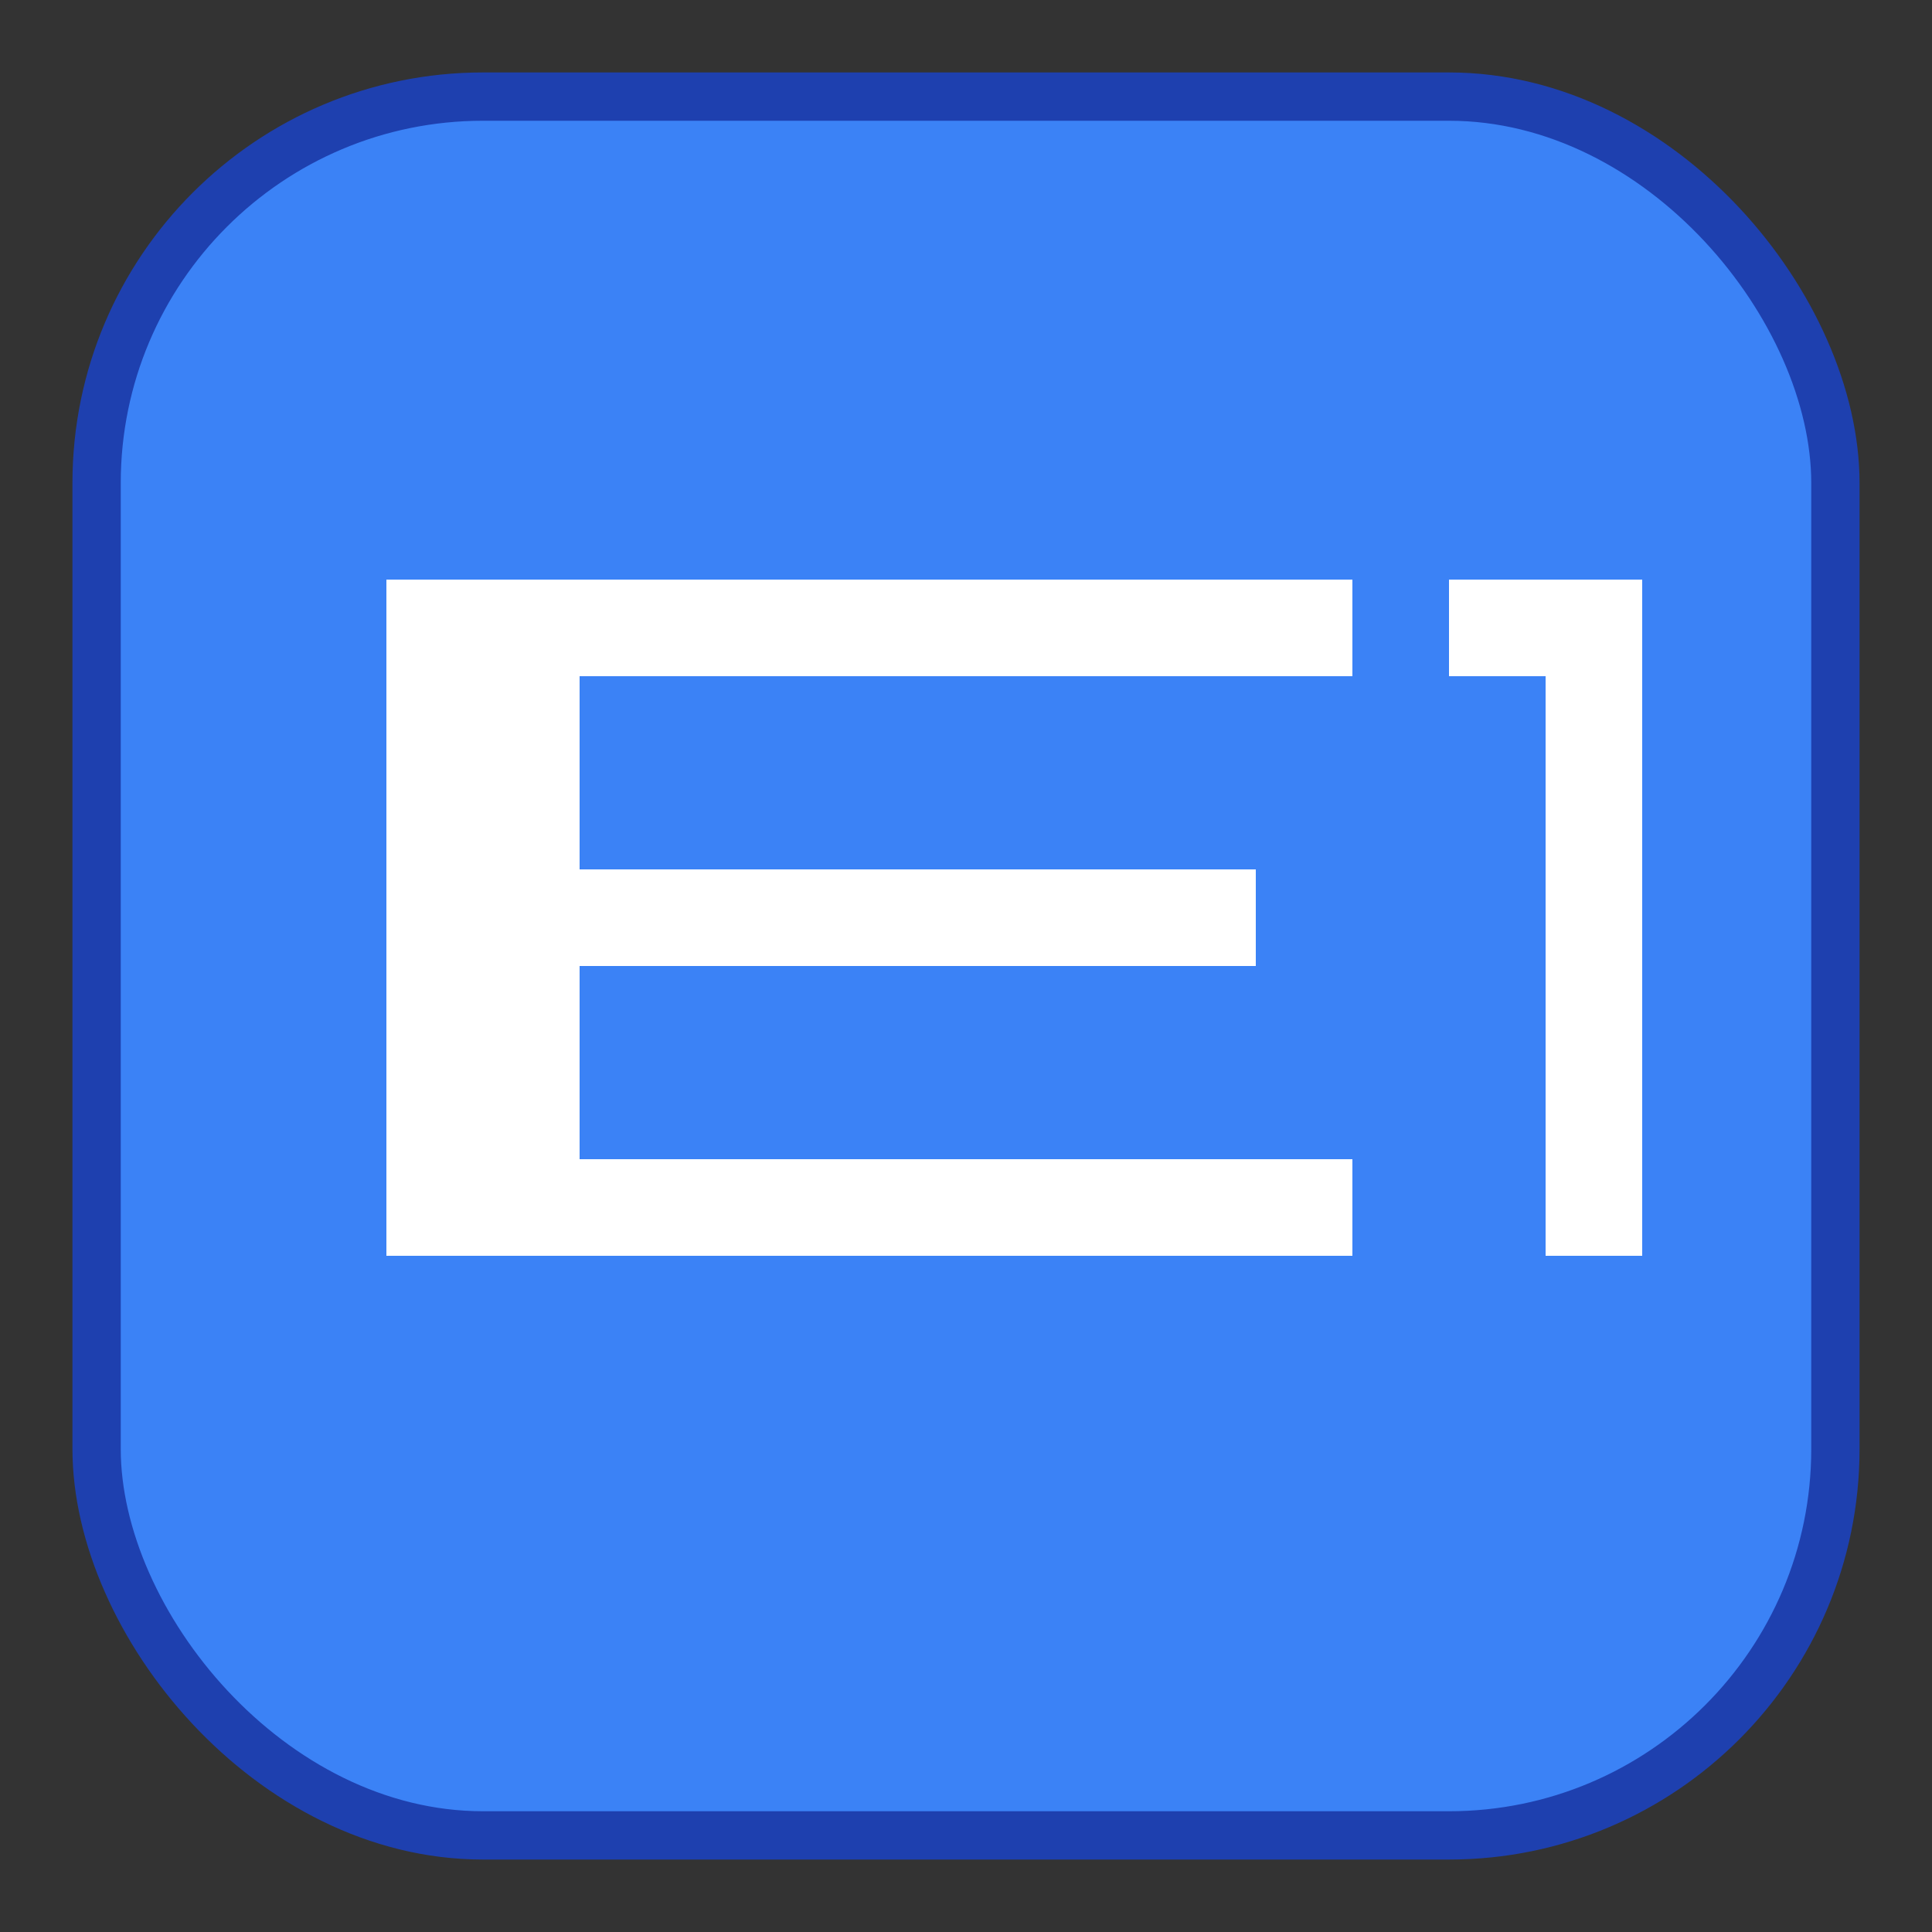 <svg xmlns="http://www.w3.org/2000/svg" viewBox="0 0 40 40" width="40" height="40">
  <rect x="0" y="0" width="40" height="40" fill="#333333" stroke="none"/>
  <!-- Background square with rounded corners -->
  <rect x="2" y="2" width="36" height="36" rx="8" fill="#3b82f6" stroke="#1e40af" stroke-width="1"/>
  
  <!-- E letter -->
  <path d="M8 12 L28 12 L28 14 L12 14 L12 18 L26 18 L26 20 L12 20 L12 24 L28 24 L28 26 L8 26 Z" fill="white"/>
  
  <!-- L letter -->
  <path d="M32 12 L34 12 L34 26 L32 26 L32 14 L30 14 L30 12 Z" fill="white"/>
</svg>
